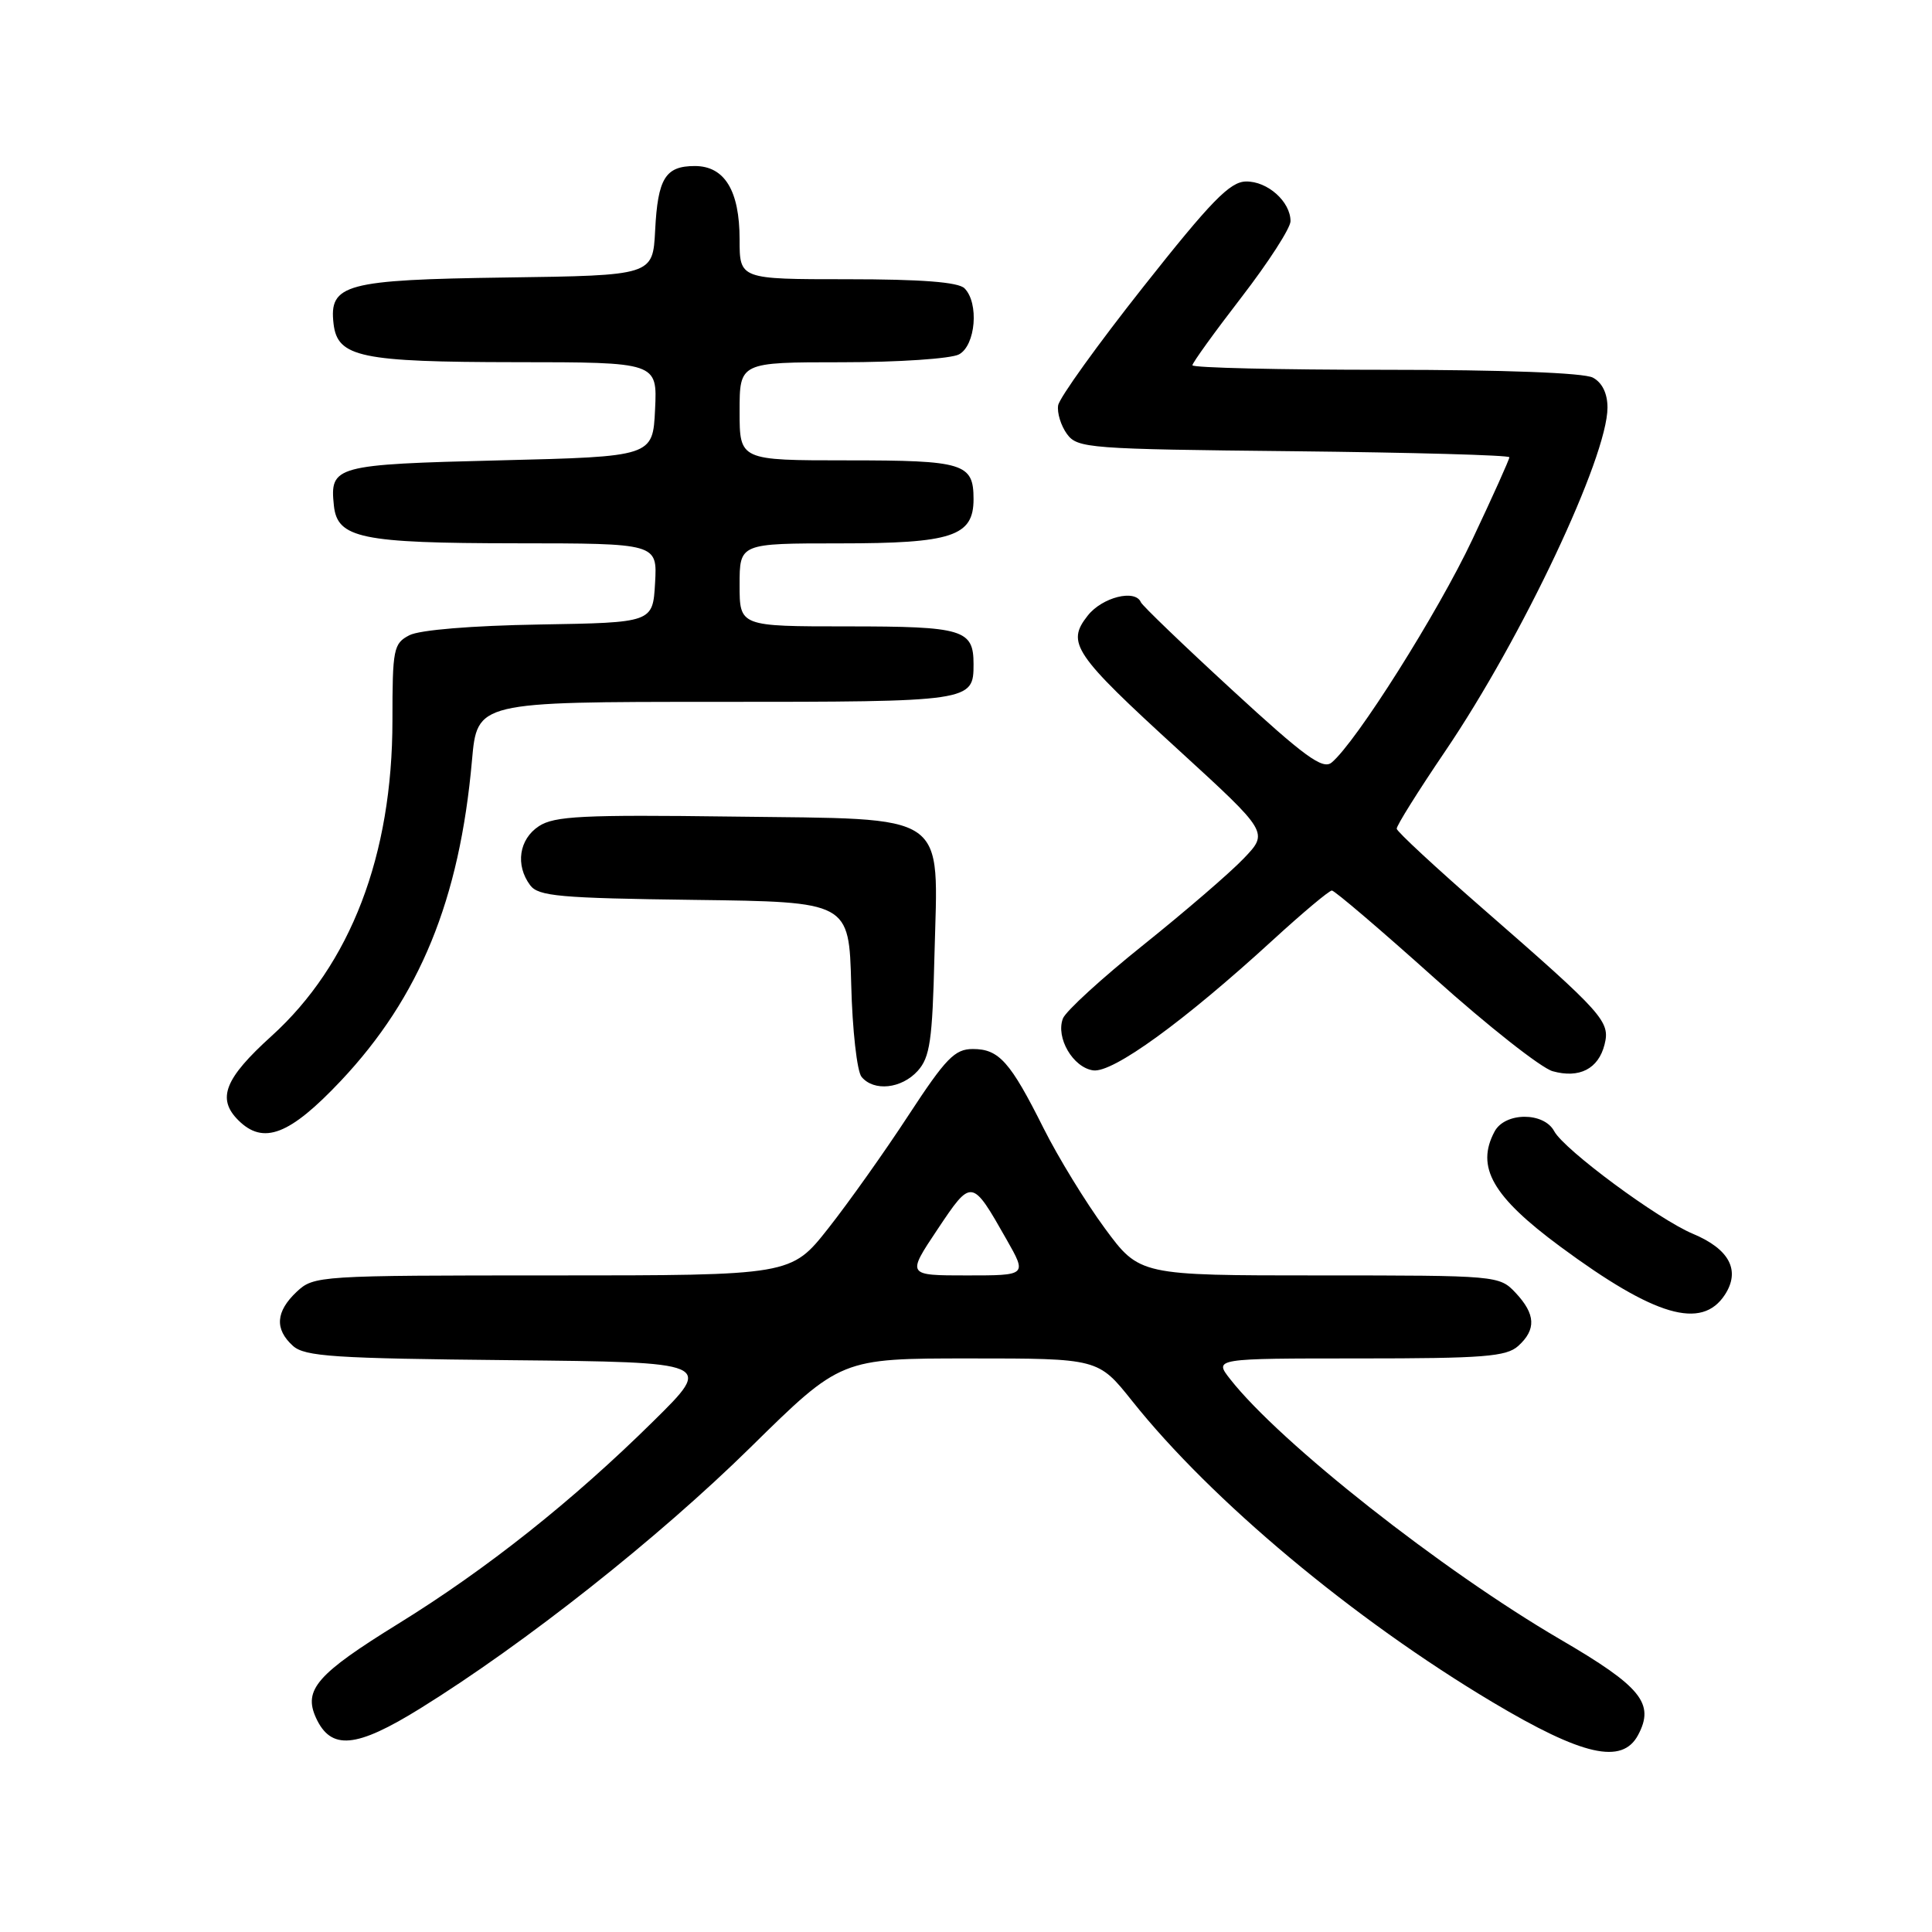 <?xml version="1.0" encoding="UTF-8" standalone="no"?>
<!DOCTYPE svg PUBLIC "-//W3C//DTD SVG 1.1//EN" "http://www.w3.org/Graphics/SVG/1.1/DTD/svg11.dtd" >
<svg xmlns="http://www.w3.org/2000/svg" xmlns:xlink="http://www.w3.org/1999/xlink" version="1.1" viewBox="0 0 256 256">
 <g >
 <path fill="currentColor"
d=" M 217.05 229.91 C 219.29 225.72 217.49 223.50 206.76 217.24 C 191.02 208.05 169.63 191.19 163.01 182.75 C 160.85 180.00 160.85 180.00 180.10 180.00 C 196.60 180.00 199.60 179.76 201.17 178.35 C 203.58 176.17 203.48 174.14 200.83 171.31 C 198.67 169.02 198.44 169.00 174.82 169.00 C 151.00 169.00 151.00 169.00 146.39 162.75 C 143.86 159.31 140.21 153.35 138.28 149.50 C 133.86 140.67 132.37 139.00 128.91 139.00 C 126.51 139.00 125.33 140.22 120.40 147.75 C 117.26 152.56 112.47 159.31 109.76 162.75 C 104.83 169.00 104.83 169.00 73.23 169.00 C 42.16 169.00 41.59 169.04 39.31 171.17 C 36.53 173.79 36.37 176.12 38.81 178.33 C 40.38 179.75 44.25 180.00 67.56 180.23 C 94.50 180.50 94.50 180.50 86.58 188.31 C 75.90 198.86 64.49 207.92 52.73 215.18 C 42.02 221.80 40.18 223.90 41.86 227.60 C 43.85 231.96 47.17 231.66 55.71 226.36 C 69.60 217.74 87.23 203.80 99.46 191.77 C 111.42 180.00 111.42 180.00 128.47 180.00 C 145.52 180.00 145.52 180.00 150.01 185.63 C 160.52 198.83 179.32 214.54 197.76 225.54 C 209.70 232.66 214.94 233.85 217.05 229.91 Z  M 228.55 171.57 C 230.65 168.35 229.17 165.52 224.33 163.49 C 219.71 161.56 207.26 152.35 205.94 149.89 C 204.57 147.32 199.42 147.35 198.04 149.93 C 195.52 154.63 197.75 158.54 206.77 165.20 C 219.28 174.44 225.48 176.25 228.55 171.57 Z  M 45.15 143.23 C 55.61 132.13 60.90 119.23 62.54 100.75 C 63.23 93.00 63.23 93.00 94.92 93.00 C 128.77 93.00 129.00 92.97 129.00 88.00 C 129.00 83.41 127.64 83.00 112.30 83.00 C 98.00 83.00 98.00 83.00 98.00 77.50 C 98.00 72.00 98.00 72.00 111.28 72.00 C 126.16 72.00 129.00 71.06 129.00 66.14 C 129.00 61.39 127.73 61.00 112.30 61.00 C 98.00 61.00 98.00 61.00 98.00 54.50 C 98.00 48.00 98.00 48.00 111.57 48.00 C 119.03 48.00 126.00 47.53 127.07 46.96 C 129.28 45.78 129.75 40.15 127.80 38.20 C 126.98 37.38 122.09 37.00 112.30 37.00 C 98.00 37.00 98.00 37.00 98.00 31.72 C 98.00 25.26 96.01 22.00 92.07 22.00 C 88.16 22.00 87.16 23.63 86.81 30.53 C 86.50 36.50 86.50 36.50 67.05 36.77 C 45.73 37.07 43.58 37.65 44.20 42.92 C 44.72 47.33 47.79 47.97 68.30 47.99 C 87.10 48.00 87.10 48.00 86.80 54.25 C 86.50 60.50 86.50 60.50 66.21 61.00 C 44.34 61.54 43.69 61.72 44.24 66.98 C 44.69 71.32 47.83 71.97 68.30 71.99 C 87.10 72.00 87.10 72.00 86.80 77.25 C 86.50 82.50 86.50 82.50 71.50 82.75 C 62.50 82.90 55.60 83.47 54.25 84.17 C 52.14 85.26 52.00 85.98 52.00 95.46 C 52.00 113.33 46.45 127.80 35.98 137.28 C 29.76 142.91 28.71 145.57 31.57 148.43 C 34.89 151.75 38.37 150.41 45.15 143.23 Z  M 121.60 141.90 C 123.22 140.10 123.55 137.89 123.82 126.60 C 124.30 107.32 126.13 108.58 97.00 108.20 C 77.22 107.94 73.46 108.13 71.41 109.47 C 68.77 111.20 68.26 114.63 70.25 117.30 C 71.34 118.76 74.16 119.01 92.00 119.24 C 112.50 119.50 112.50 119.50 112.79 130.44 C 112.94 136.46 113.56 141.97 114.16 142.69 C 115.79 144.66 119.45 144.27 121.60 141.90 Z  M 212.61 138.41 C 213.38 135.35 212.52 134.38 196.60 120.50 C 190.29 115.00 185.10 110.19 185.07 109.81 C 185.03 109.43 187.93 104.80 191.51 99.52 C 201.70 84.49 213.00 60.56 213.00 54.01 C 213.00 52.13 212.30 50.70 211.07 50.04 C 209.88 49.40 199.28 49.00 183.57 49.00 C 169.50 49.00 158.00 48.73 158.00 48.40 C 158.00 48.08 160.93 44.02 164.50 39.39 C 168.07 34.76 171.00 30.22 171.00 29.31 C 171.00 26.72 167.95 24.00 165.10 24.05 C 162.97 24.08 160.49 26.63 151.50 38.00 C 145.45 45.65 140.37 52.72 140.21 53.71 C 140.05 54.70 140.58 56.41 141.38 57.51 C 142.77 59.40 144.21 59.51 171.42 59.79 C 187.14 59.96 200.00 60.31 200.00 60.59 C 200.00 60.87 197.80 65.77 195.10 71.48 C 190.53 81.18 179.69 98.35 176.45 101.04 C 175.27 102.02 172.87 100.27 163.26 91.42 C 156.79 85.47 151.35 80.24 151.17 79.80 C 150.43 78.03 146.04 79.14 144.13 81.57 C 141.26 85.20 142.24 86.65 156.19 99.40 C 168.10 110.30 168.10 110.30 164.80 113.75 C 162.99 115.65 157.00 120.80 151.50 125.21 C 146.00 129.61 141.20 134.00 140.84 134.96 C 139.87 137.50 142.18 141.45 144.85 141.83 C 147.45 142.20 156.87 135.36 168.66 124.56 C 172.60 120.95 176.12 118.00 176.48 118.00 C 176.84 118.00 182.95 123.21 190.05 129.58 C 197.15 135.95 204.21 141.51 205.73 141.94 C 209.27 142.93 211.80 141.63 212.61 138.41 Z  M 124.21 162.92 C 128.76 156.11 128.76 156.11 133.38 164.25 C 136.08 169.00 136.08 169.00 128.12 169.00 C 120.15 169.00 120.15 169.00 124.21 162.92 Z "/>
</g>
</svg>